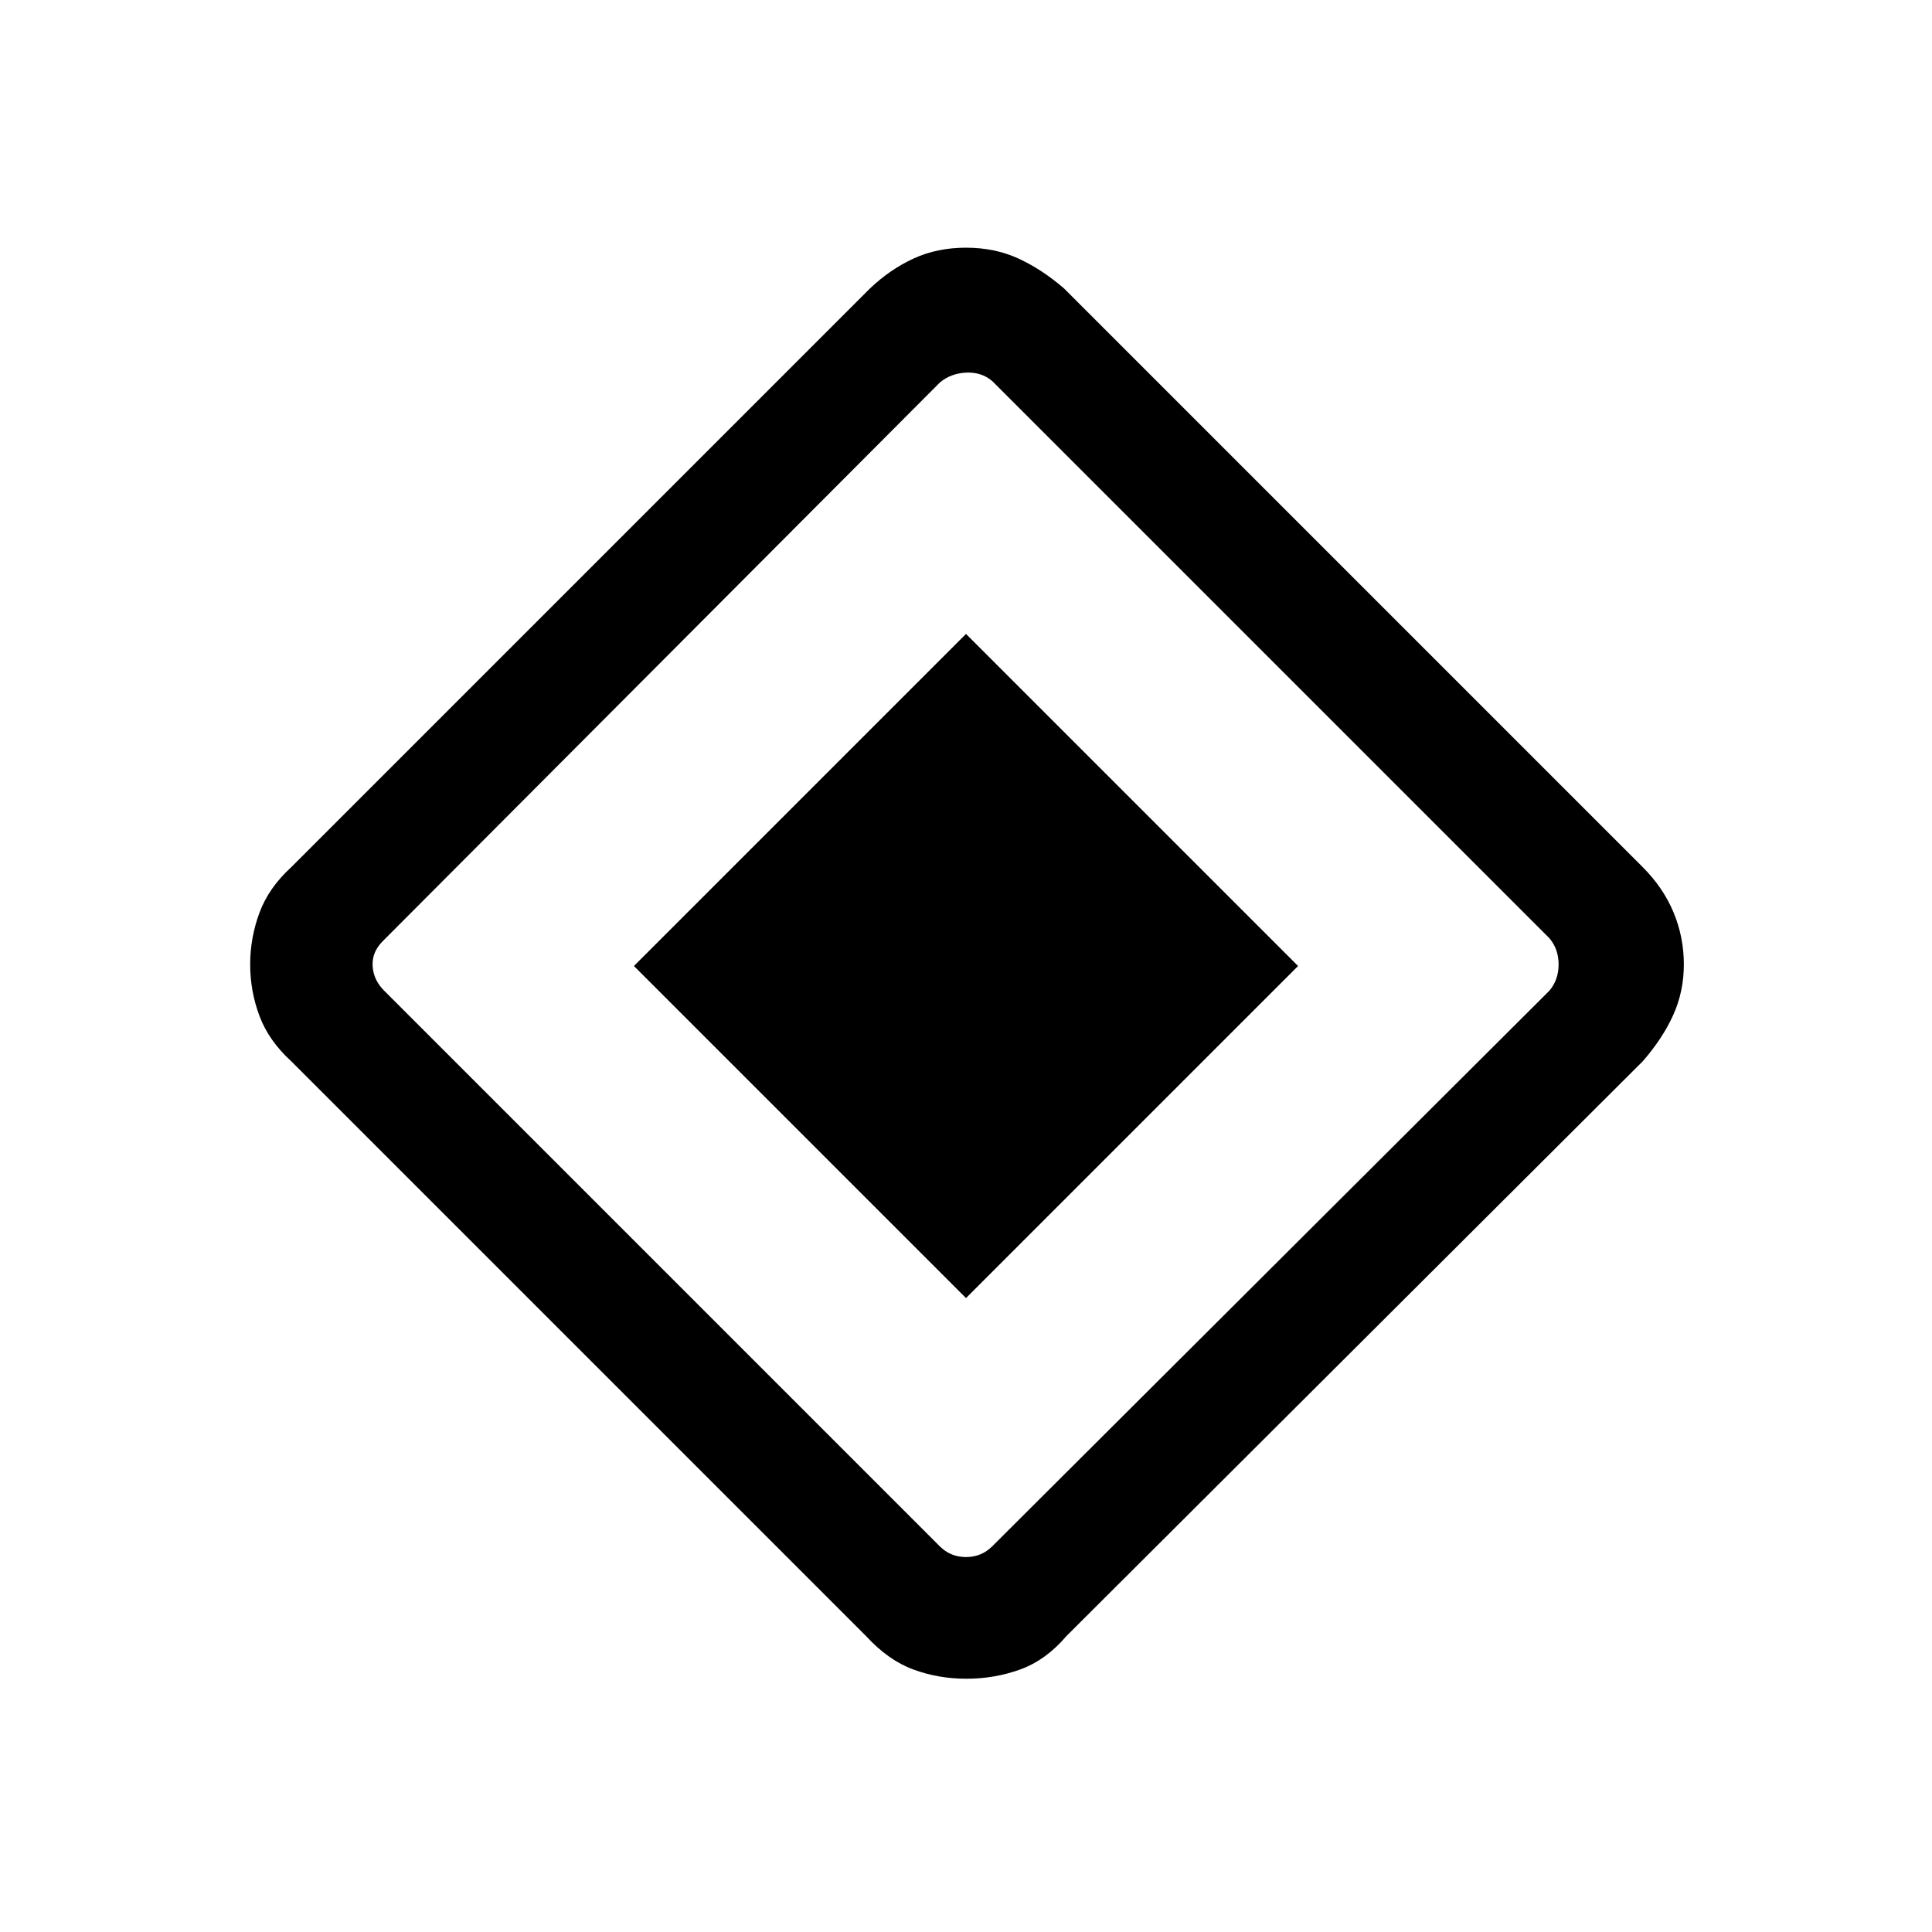 <svg xmlns="http://www.w3.org/2000/svg" height="48" viewBox="0 -960 960 960" width="48"><path d="M480-315 315-480l165-165 165 165-165 165Zm49.923 167.923q-10.231 12-22.961 16.616-12.731 4.615-26.731 4.615-14 0-26.462-4.615-12.461-4.616-23.461-16.616L144.769-432.615q-11.231-10.231-15.846-22.577-4.616-12.346-4.616-25.577 0-13.231 4.616-25.693 4.615-12.461 15.846-22.692l287.539-287.539q10-9.5 21.679-14.865 11.68-5.365 26.013-5.365 14.333 0 26.013 5.365 11.679 5.365 22.679 14.865l287.539 287.539q10.231 10.231 15.346 22.526 5.116 12.295 5.116 25.859 0 13.481-5.311 25.192-5.311 11.712-15.151 22.962L529.923-147.077Zm-36.846-44.615 276.769-276q4.616-5.385 4.616-13.077t-4.616-13.077l-276.769-276.77q-5.385-4.615-13.077-4.23-7.692.384-13.077 5L190.154-492.308q-5.385 5.385-5 12.308.384 6.923 5.769 12.308l276 276q5.385 5.384 13.077 5.384t13.077-5.384Z"/></svg>